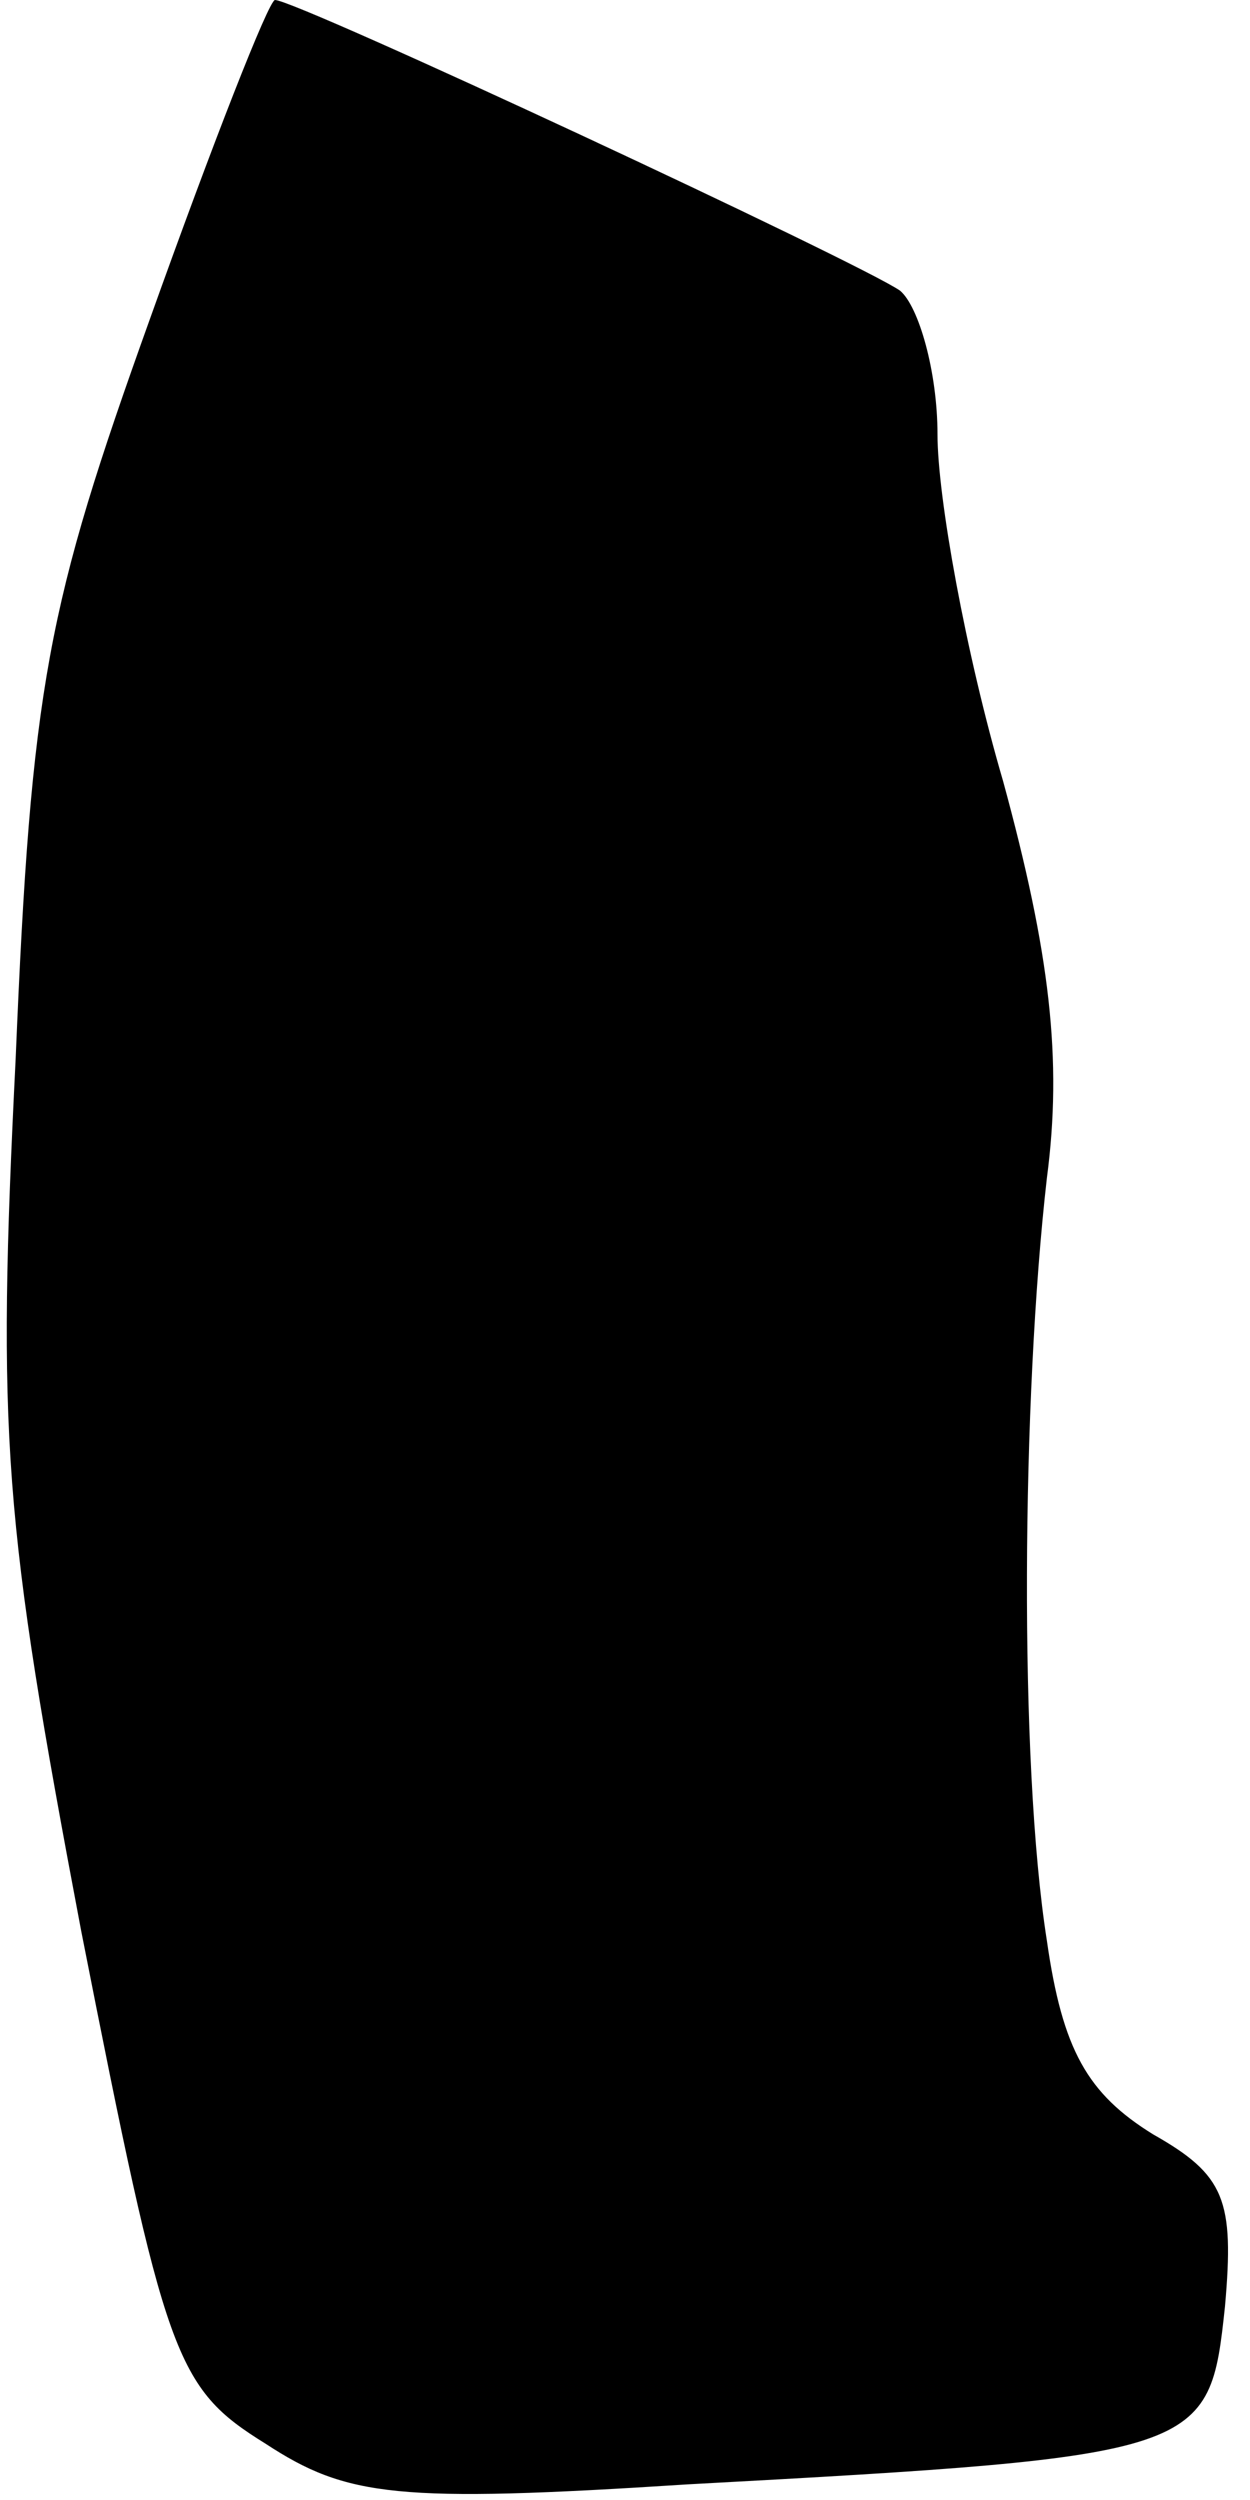 <?xml version="1.0" standalone="no"?>
<!DOCTYPE svg PUBLIC "-//W3C//DTD SVG 20010904//EN"
 "http://www.w3.org/TR/2001/REC-SVG-20010904/DTD/svg10.dtd">
<svg version="1.0" xmlns="http://www.w3.org/2000/svg"
 width="40pt" height="80pt" viewBox="0 0 40 80"
 preserveAspectRatio="xMidYMid meet">
<g transform="translate(0,80) scale(0.1,-0.1)"
fill="#000000" stroke="none">
<path fill="#000000" stroke="none" d="M48 698 c-33 -92 -38 -117 -43 -237 -6
-121 -4 -147 21 -279 27 -137 30 -146 59 -164 26 -17 42 -19 135 -13 166 9
167 10 172 57 3 34 0 42 -23 55 -21 13 -29 27 -34 62 -9 57 -8 174 0 244 5 38
1 72 -14 127 -12 41 -21 91 -21 111 0 20 -6 41 -12 46 -13 9 -193 93 -200 93
-2 0 -20 -46 -40 -102z"/>
</g>
</svg>
